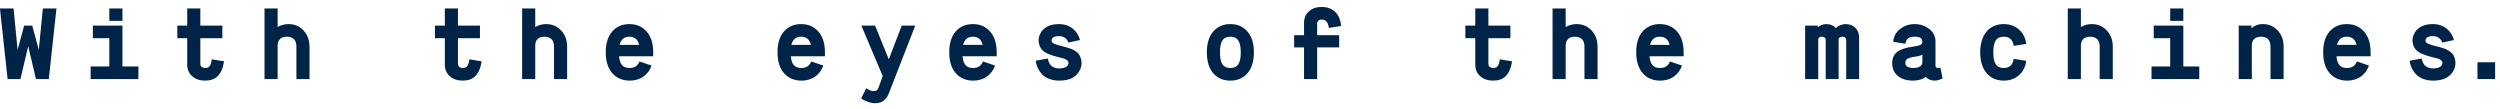 <?xml version="1.0" encoding="UTF-8"?>
<svg width="322px" height="14px" viewBox="0 0 322 14" version="1.1" xmlns="http://www.w3.org/2000/svg" xmlns:xlink="http://www.w3.org/1999/xlink">
    <!-- Generator: Sketch 50.2 (55047) - http://www.bohemiancoding.com/sketch -->
    <title>With the eyes of the Copy</title>
    <desc>Created with Sketch.</desc>
    <defs></defs>
    <g id="Page-1" stroke="none" stroke-width="1" fill="none" fill-rule="evenodd">
        <g id="Artboard-2-Copy" transform="translate(-1340, -3226)" fill="#002448">
            <path d="M1342.631,3236.188 L1340.98,3236.188 L1339.992,3227.088 L1341.747,3227.088 L1342.267,3232.418 L1343.112,3229.298 L1344.152,3229.298 L1344.997,3232.418 L1345.517,3227.088 L1347.272,3227.088 L1346.284,3236.188 L1344.633,3236.188 L1343.632,3231.95 L1342.631,3236.188 Z M1357.825,3236.188 L1351.676,3236.188 L1351.676,3234.562 L1354.081,3234.562 L1354.081,3230.923 L1351.962,3230.923 L1351.962,3229.298 L1355.771,3229.298 L1355.771,3234.562 L1357.825,3234.562 L1357.825,3236.188 Z M1355.771,3228.686 L1354.081,3228.686 L1354.081,3227.088 L1355.771,3227.088 L1355.771,3228.686 Z M1364.114,3234.341 L1364.114,3230.923 L1362.84,3230.923 L1362.84,3229.298 L1364.114,3229.298 L1364.114,3227.088 L1365.804,3227.088 L1365.804,3229.298 L1368.638,3229.298 L1368.638,3230.923 L1365.804,3230.923 L1365.804,3234.211 C1365.791,3234.367 1365.856,3234.718 1366.402,3234.758 C1366.922,3234.758 1367.156,3234.537 1367.273,3233.64 L1368.859,3233.899 C1368.56,3235.758 1367.702,3236.383 1366.402,3236.383 C1365.739,3236.383 1365.193,3236.2 1364.764,3235.823 C1364.335,3235.447 1364.114,3234.952 1364.114,3234.341 Z M1375.759,3236.188 L1374.069,3236.188 L1374.069,3227.088 L1375.759,3227.088 L1375.759,3229.479 C1376.188,3229.233 1376.643,3229.102 1377.15,3229.102 C1377.943,3229.102 1378.593,3229.376 1379.1,3229.934 C1379.607,3230.481 1379.867,3231.169 1379.867,3232.015 L1379.867,3236.188 L1378.177,3236.188 L1378.177,3231.976 C1378.177,3231.209 1377.774,3230.727 1376.955,3230.727 C1376.162,3230.727 1375.759,3231.169 1375.759,3231.858 L1375.759,3236.188 Z M1397.294,3234.341 L1397.294,3230.923 L1396.02,3230.923 L1396.02,3229.298 L1397.294,3229.298 L1397.294,3227.088 L1398.984,3227.088 L1398.984,3229.298 L1401.818,3229.298 L1401.818,3230.923 L1398.984,3230.923 L1398.984,3234.211 C1398.971,3234.367 1399.036,3234.718 1399.582,3234.758 C1400.102,3234.758 1400.336,3234.537 1400.453,3233.64 L1402.039,3233.899 C1401.74,3235.758 1400.882,3236.383 1399.582,3236.383 C1398.919,3236.383 1398.373,3236.2 1397.944,3235.823 C1397.515,3235.447 1397.294,3234.952 1397.294,3234.341 Z M1408.939,3236.188 L1407.249,3236.188 L1407.249,3227.088 L1408.939,3227.088 L1408.939,3229.479 C1409.368,3229.233 1409.823,3229.102 1410.33,3229.102 C1411.123,3229.102 1411.773,3229.376 1412.28,3229.934 C1412.787,3230.481 1413.047,3231.169 1413.047,3232.015 L1413.047,3236.188 L1411.357,3236.188 L1411.357,3231.976 C1411.357,3231.209 1410.954,3230.727 1410.135,3230.727 C1409.342,3230.727 1408.939,3231.169 1408.939,3231.858 L1408.939,3236.188 Z M1422.365,3233.912 L1423.925,3234.445 C1423.522,3235.577 1422.56,3236.383 1421.117,3236.383 C1420.181,3236.383 1419.427,3236.07 1418.868,3235.434 C1418.309,3234.796 1418.023,3233.899 1418.023,3232.742 C1418.023,3231.586 1418.296,3230.702 1418.842,3230.064 C1419.401,3229.427 1420.142,3229.102 1421.065,3229.102 C1421.988,3229.102 1422.729,3229.427 1423.288,3230.064 C1423.847,3230.702 1424.133,3231.586 1424.133,3232.742 L1424.133,3233.249 L1419.739,3233.249 C1419.83,3234.276 1420.22,3234.758 1421.091,3234.758 C1421.728,3234.758 1422.157,3234.472 1422.365,3233.912 Z M1419.804,3231.78 L1422.326,3231.78 C1422.157,3231.079 1421.741,3230.727 1421.065,3230.727 C1420.402,3230.727 1419.986,3231.079 1419.804,3231.78 Z M1444.485,3233.912 L1446.045,3234.445 C1445.642,3235.577 1444.68,3236.383 1443.237,3236.383 C1442.301,3236.383 1441.547,3236.07 1440.988,3235.434 C1440.429,3234.796 1440.143,3233.899 1440.143,3232.742 C1440.143,3231.586 1440.416,3230.702 1440.962,3230.064 C1441.521,3229.427 1442.262,3229.102 1443.185,3229.102 C1444.108,3229.102 1444.849,3229.427 1445.408,3230.064 C1445.967,3230.702 1446.253,3231.586 1446.253,3232.742 L1446.253,3233.249 L1441.859,3233.249 C1441.95,3234.276 1442.34,3234.758 1443.211,3234.758 C1443.848,3234.758 1444.277,3234.472 1444.485,3233.912 Z M1441.924,3231.78 L1444.446,3231.78 C1444.277,3231.079 1443.861,3230.727 1443.185,3230.727 C1442.522,3230.727 1442.106,3231.079 1441.924,3231.78 Z M1451.151,3238.827 L1450.917,3238.671 L1451.567,3237.37 C1451.944,3237.617 1452.256,3237.735 1452.529,3237.735 C1452.841,3237.735 1453.049,3237.591 1453.14,3237.318 L1453.699,3235.811 L1450.943,3229.298 L1452.711,3229.298 L1454.479,3233.64 L1456.143,3229.298 L1457.885,3229.298 L1454.479,3238.034 C1454.154,3238.878 1453.569,3239.294 1452.711,3239.294 C1452.139,3239.294 1451.463,3239.035 1451.151,3238.827 Z M1466.605,3233.912 L1468.165,3234.445 C1467.762,3235.577 1466.8,3236.383 1465.357,3236.383 C1464.421,3236.383 1463.667,3236.07 1463.108,3235.434 C1462.549,3234.796 1462.263,3233.899 1462.263,3232.742 C1462.263,3231.586 1462.536,3230.702 1463.082,3230.064 C1463.641,3229.427 1464.382,3229.102 1465.305,3229.102 C1466.228,3229.102 1466.969,3229.427 1467.528,3230.064 C1468.087,3230.702 1468.373,3231.586 1468.373,3232.742 L1468.373,3233.249 L1463.979,3233.249 C1464.07,3234.276 1464.46,3234.758 1465.331,3234.758 C1465.968,3234.758 1466.397,3234.472 1466.605,3233.912 Z M1464.044,3231.78 L1466.566,3231.78 C1466.397,3231.079 1465.981,3230.727 1465.305,3230.727 C1464.642,3230.727 1464.226,3231.079 1464.044,3231.78 Z M1473.401,3233.822 L1474.961,3233.535 C1475.104,3234.381 1475.585,3234.809 1476.43,3234.809 C1477.249,3234.809 1477.626,3234.485 1477.626,3234.108 C1477.626,3233.899 1477.47,3233.756 1477.275,3233.653 C1477.171,3233.588 1476.911,3233.497 1476.807,3233.483 C1476.703,3233.445 1476.391,3233.38 1476.339,3233.367 C1475.754,3233.224 1475.455,3233.133 1474.935,3232.912 C1474.207,3232.573 1473.817,3232.093 1473.765,3231.195 C1473.765,3230.546 1474.259,3229.102 1476.378,3229.102 C1477.886,3229.102 1478.796,3230.012 1479.108,3231.157 L1477.613,3231.481 C1477.392,3230.923 1476.976,3230.649 1476.378,3230.649 C1475.689,3230.649 1475.442,3230.948 1475.442,3231.209 C1475.442,3231.559 1475.793,3231.689 1476.742,3231.936 L1477.249,3232.066 C1477.327,3232.079 1477.483,3232.131 1477.73,3232.209 C1477.977,3232.287 1478.146,3232.352 1478.237,3232.418 C1478.432,3232.521 1478.861,3232.782 1479.004,3233.041 C1479.147,3233.289 1479.303,3233.678 1479.303,3234.108 C1479.303,3234.693 1479.069,3235.226 1478.588,3235.693 C1478.107,3236.148 1477.392,3236.383 1476.43,3236.383 C1475.403,3236.383 1474.597,3236.019 1474.142,3235.485 C1473.687,3234.952 1473.466,3234.394 1473.401,3233.822 Z M1497.445,3234.289 C1497.666,3234.602 1498.004,3234.758 1498.472,3234.758 C1498.94,3234.758 1499.278,3234.602 1499.486,3234.289 C1499.707,3233.965 1499.811,3233.457 1499.811,3232.742 C1499.811,3232.028 1499.707,3231.521 1499.486,3231.209 C1499.278,3230.883 1498.94,3230.727 1498.472,3230.727 C1498.004,3230.727 1497.666,3230.883 1497.445,3231.209 C1497.237,3231.521 1497.133,3232.028 1497.133,3232.742 C1497.133,3233.457 1497.237,3233.965 1497.445,3234.289 Z M1500.669,3235.434 C1500.123,3236.07 1499.395,3236.383 1498.472,3236.383 C1497.549,3236.383 1496.821,3236.07 1496.262,3235.434 C1495.716,3234.796 1495.443,3233.899 1495.443,3232.742 C1495.443,3231.586 1495.716,3230.702 1496.262,3230.064 C1496.821,3229.427 1497.549,3229.102 1498.472,3229.102 C1499.395,3229.102 1500.123,3229.427 1500.669,3230.064 C1501.228,3230.702 1501.501,3231.586 1501.501,3232.742 C1501.501,3233.899 1501.228,3234.796 1500.669,3235.434 Z M1509.649,3236.188 L1507.959,3236.188 L1507.959,3232.106 L1506.685,3232.106 L1506.685,3230.532 L1507.959,3230.532 L1507.959,3228.934 C1507.959,3228.323 1508.18,3227.829 1508.609,3227.452 C1509.038,3227.075 1509.584,3226.892 1510.247,3226.892 C1511.612,3226.892 1512.613,3227.751 1512.73,3229.349 L1511.157,3229.597 C1511.066,3228.881 1510.767,3228.517 1510.247,3228.517 C1509.688,3228.517 1509.649,3228.947 1509.649,3229.05 L1509.649,3230.532 L1512.483,3230.532 L1512.483,3232.106 L1509.649,3232.106 L1509.649,3236.188 Z M1530.014,3234.341 L1530.014,3230.923 L1528.74,3230.923 L1528.74,3229.298 L1530.014,3229.298 L1530.014,3227.088 L1531.704,3227.088 L1531.704,3229.298 L1534.538,3229.298 L1534.538,3230.923 L1531.704,3230.923 L1531.704,3234.211 C1531.691,3234.367 1531.756,3234.718 1532.302,3234.758 C1532.822,3234.758 1533.056,3234.537 1533.173,3233.64 L1534.759,3233.899 C1534.46,3235.758 1533.602,3236.383 1532.302,3236.383 C1531.639,3236.383 1531.093,3236.2 1530.664,3235.823 C1530.235,3235.447 1530.014,3234.952 1530.014,3234.341 Z M1541.659,3236.188 L1539.969,3236.188 L1539.969,3227.088 L1541.659,3227.088 L1541.659,3229.479 C1542.088,3229.233 1542.543,3229.102 1543.05,3229.102 C1543.843,3229.102 1544.493,3229.376 1545,3229.934 C1545.507,3230.481 1545.767,3231.169 1545.767,3232.015 L1545.767,3236.188 L1544.077,3236.188 L1544.077,3231.976 C1544.077,3231.209 1543.674,3230.727 1542.855,3230.727 C1542.062,3230.727 1541.659,3231.169 1541.659,3231.858 L1541.659,3236.188 Z M1555.085,3233.912 L1556.645,3234.445 C1556.242,3235.577 1555.28,3236.383 1553.837,3236.383 C1552.901,3236.383 1552.147,3236.07 1551.588,3235.434 C1551.029,3234.796 1550.743,3233.899 1550.743,3232.742 C1550.743,3231.586 1551.016,3230.702 1551.562,3230.064 C1552.121,3229.427 1552.862,3229.102 1553.785,3229.102 C1554.708,3229.102 1555.449,3229.427 1556.008,3230.064 C1556.567,3230.702 1556.853,3231.586 1556.853,3232.742 L1556.853,3233.249 L1552.459,3233.249 C1552.55,3234.276 1552.94,3234.758 1553.811,3234.758 C1554.448,3234.758 1554.877,3234.472 1555.085,3233.912 Z M1552.524,3231.78 L1555.046,3231.78 C1554.877,3231.079 1554.461,3230.727 1553.785,3230.727 C1553.122,3230.727 1552.706,3231.079 1552.524,3231.78 Z M1574.189,3236.188 L1572.499,3236.188 L1572.499,3229.298 L1574.137,3229.298 L1574.137,3229.506 C1574.462,3229.233 1574.826,3229.102 1575.229,3229.102 C1575.736,3229.102 1576.178,3229.323 1576.334,3229.492 L1576.464,3229.622 L1576.607,3229.479 C1576.75,3229.363 1577.244,3229.102 1577.725,3229.102 C1578.726,3229.102 1579.454,3229.791 1579.454,3230.831 L1579.454,3236.188 L1577.79,3236.188 L1577.79,3231.117 C1577.79,3231.039 1577.738,3230.727 1577.283,3230.727 C1576.932,3230.727 1576.815,3230.923 1576.815,3231.079 L1576.815,3236.188 L1575.151,3236.188 L1575.151,3231.117 C1575.151,3231.039 1575.099,3230.727 1574.644,3230.727 C1574.319,3230.727 1574.189,3230.923 1574.189,3231.079 L1574.189,3236.188 Z M1585.418,3231.637 L1583.845,3231.378 C1583.91,3230.662 1584.222,3230.117 1584.755,3229.713 C1585.301,3229.311 1585.912,3229.102 1586.588,3229.102 C1587.329,3229.102 1587.953,3229.311 1588.486,3229.727 C1589.019,3230.142 1589.292,3230.689 1589.292,3231.352 L1589.292,3234.472 C1589.292,3234.666 1589.422,3234.758 1589.682,3234.758 L1589.929,3234.718 L1590.202,3236.084 C1589.864,3236.278 1589.513,3236.383 1589.162,3236.383 C1588.759,3236.383 1588.33,3236.188 1588.161,3236.032 L1588.031,3235.914 C1587.602,3236.227 1587.043,3236.383 1586.38,3236.383 C1584.768,3236.383 1583.715,3235.524 1583.715,3234.16 C1583.715,3232.769 1584.638,3232.249 1586.497,3231.988 C1587.238,3231.885 1587.602,3231.755 1587.602,3231.39 C1587.602,3230.948 1587.29,3230.727 1586.666,3230.727 C1585.938,3230.727 1585.522,3230.923 1585.418,3231.637 Z M1587.602,3234.043 L1587.602,3233.015 L1587.576,3233.041 C1587.537,3233.081 1587.342,3233.198 1586.822,3233.276 C1586.354,3233.34 1586.146,3233.38 1585.834,3233.497 C1585.535,3233.613 1585.405,3233.809 1585.405,3234.108 C1585.405,3234.537 1585.769,3234.758 1586.51,3234.758 C1586.627,3234.758 1586.757,3234.744 1586.9,3234.718 C1587.199,3234.666 1587.602,3234.419 1587.602,3234.043 Z M1599.364,3233.575 L1600.976,3233.834 C1600.885,3234.588 1600.586,3235.2 1600.053,3235.68 C1599.52,3236.148 1598.87,3236.383 1598.077,3236.383 C1596.244,3236.383 1595.048,3235.044 1595.048,3232.742 C1595.048,3230.441 1596.244,3229.102 1598.077,3229.102 C1598.87,3229.102 1599.52,3229.336 1600.053,3229.818 C1600.586,3230.285 1600.885,3230.896 1600.976,3231.651 L1599.364,3231.91 C1599.247,3231.117 1598.831,3230.727 1598.09,3230.727 C1597.141,3230.727 1596.738,3231.325 1596.738,3232.742 C1596.738,3234.16 1597.141,3234.758 1598.077,3234.758 C1598.818,3234.758 1599.247,3234.367 1599.364,3233.575 Z M1608.019,3236.188 L1606.329,3236.188 L1606.329,3227.088 L1608.019,3227.088 L1608.019,3229.479 C1608.448,3229.233 1608.903,3229.102 1609.41,3229.102 C1610.203,3229.102 1610.853,3229.376 1611.36,3229.934 C1611.867,3230.481 1612.127,3231.169 1612.127,3232.015 L1612.127,3236.188 L1610.437,3236.188 L1610.437,3231.976 C1610.437,3231.209 1610.034,3230.727 1609.215,3230.727 C1608.422,3230.727 1608.019,3231.169 1608.019,3231.858 L1608.019,3236.188 Z M1623.265,3236.188 L1617.116,3236.188 L1617.116,3234.562 L1619.521,3234.562 L1619.521,3230.923 L1617.402,3230.923 L1617.402,3229.298 L1621.211,3229.298 L1621.211,3234.562 L1623.265,3234.562 L1623.265,3236.188 Z M1621.211,3228.686 L1619.521,3228.686 L1619.521,3227.088 L1621.211,3227.088 L1621.211,3228.686 Z M1630.035,3236.188 L1628.345,3236.188 L1628.345,3229.298 L1629.983,3229.298 L1629.983,3229.635 C1630.386,3229.285 1630.867,3229.102 1631.426,3229.102 C1632.219,3229.102 1632.869,3229.376 1633.376,3229.934 C1633.883,3230.481 1634.13,3231.169 1634.13,3232.015 L1634.13,3236.188 L1632.44,3236.188 L1632.44,3231.963 C1632.44,3231.222 1632.05,3230.727 1631.231,3230.727 C1630.438,3230.727 1630.035,3231.157 1630.035,3231.845 L1630.035,3236.188 Z M1643.565,3233.912 L1645.125,3234.445 C1644.722,3235.577 1643.76,3236.383 1642.317,3236.383 C1641.381,3236.383 1640.627,3236.07 1640.068,3235.434 C1639.509,3234.796 1639.223,3233.899 1639.223,3232.742 C1639.223,3231.586 1639.496,3230.702 1640.042,3230.064 C1640.601,3229.427 1641.342,3229.102 1642.265,3229.102 C1643.188,3229.102 1643.929,3229.427 1644.488,3230.064 C1645.047,3230.702 1645.333,3231.586 1645.333,3232.742 L1645.333,3233.249 L1640.939,3233.249 C1641.03,3234.276 1641.42,3234.758 1642.291,3234.758 C1642.928,3234.758 1643.357,3234.472 1643.565,3233.912 Z M1641.004,3231.78 L1643.526,3231.78 C1643.357,3231.079 1642.941,3230.727 1642.265,3230.727 C1641.602,3230.727 1641.186,3231.079 1641.004,3231.78 Z M1650.361,3233.822 L1651.921,3233.535 C1652.064,3234.381 1652.545,3234.809 1653.39,3234.809 C1654.209,3234.809 1654.586,3234.485 1654.586,3234.108 C1654.586,3233.899 1654.43,3233.756 1654.235,3233.653 C1654.131,3233.588 1653.871,3233.497 1653.767,3233.483 C1653.663,3233.445 1653.351,3233.38 1653.299,3233.367 C1652.714,3233.224 1652.415,3233.133 1651.895,3232.912 C1651.167,3232.573 1650.777,3232.093 1650.725,3231.195 C1650.725,3230.546 1651.219,3229.102 1653.338,3229.102 C1654.846,3229.102 1655.756,3230.012 1656.068,3231.157 L1654.573,3231.481 C1654.352,3230.923 1653.936,3230.649 1653.338,3230.649 C1652.649,3230.649 1652.402,3230.948 1652.402,3231.209 C1652.402,3231.559 1652.753,3231.689 1653.702,3231.936 L1654.209,3232.066 C1654.287,3232.079 1654.443,3232.131 1654.69,3232.209 C1654.937,3232.287 1655.106,3232.352 1655.197,3232.418 C1655.392,3232.521 1655.821,3232.782 1655.964,3233.041 C1656.107,3233.289 1656.263,3233.678 1656.263,3234.108 C1656.263,3234.693 1656.029,3235.226 1655.548,3235.693 C1655.067,3236.148 1654.352,3236.383 1653.39,3236.383 C1652.363,3236.383 1651.557,3236.019 1651.102,3235.485 C1650.647,3234.952 1650.426,3234.394 1650.361,3233.822 Z M1661.372,3236.188 L1659.097,3236.188 L1659.097,3234.017 L1661.372,3234.017 L1661.372,3236.188 Z" id="With-the-eyes-of-the-Copy"></path>
        </g>
    </g>
</svg>